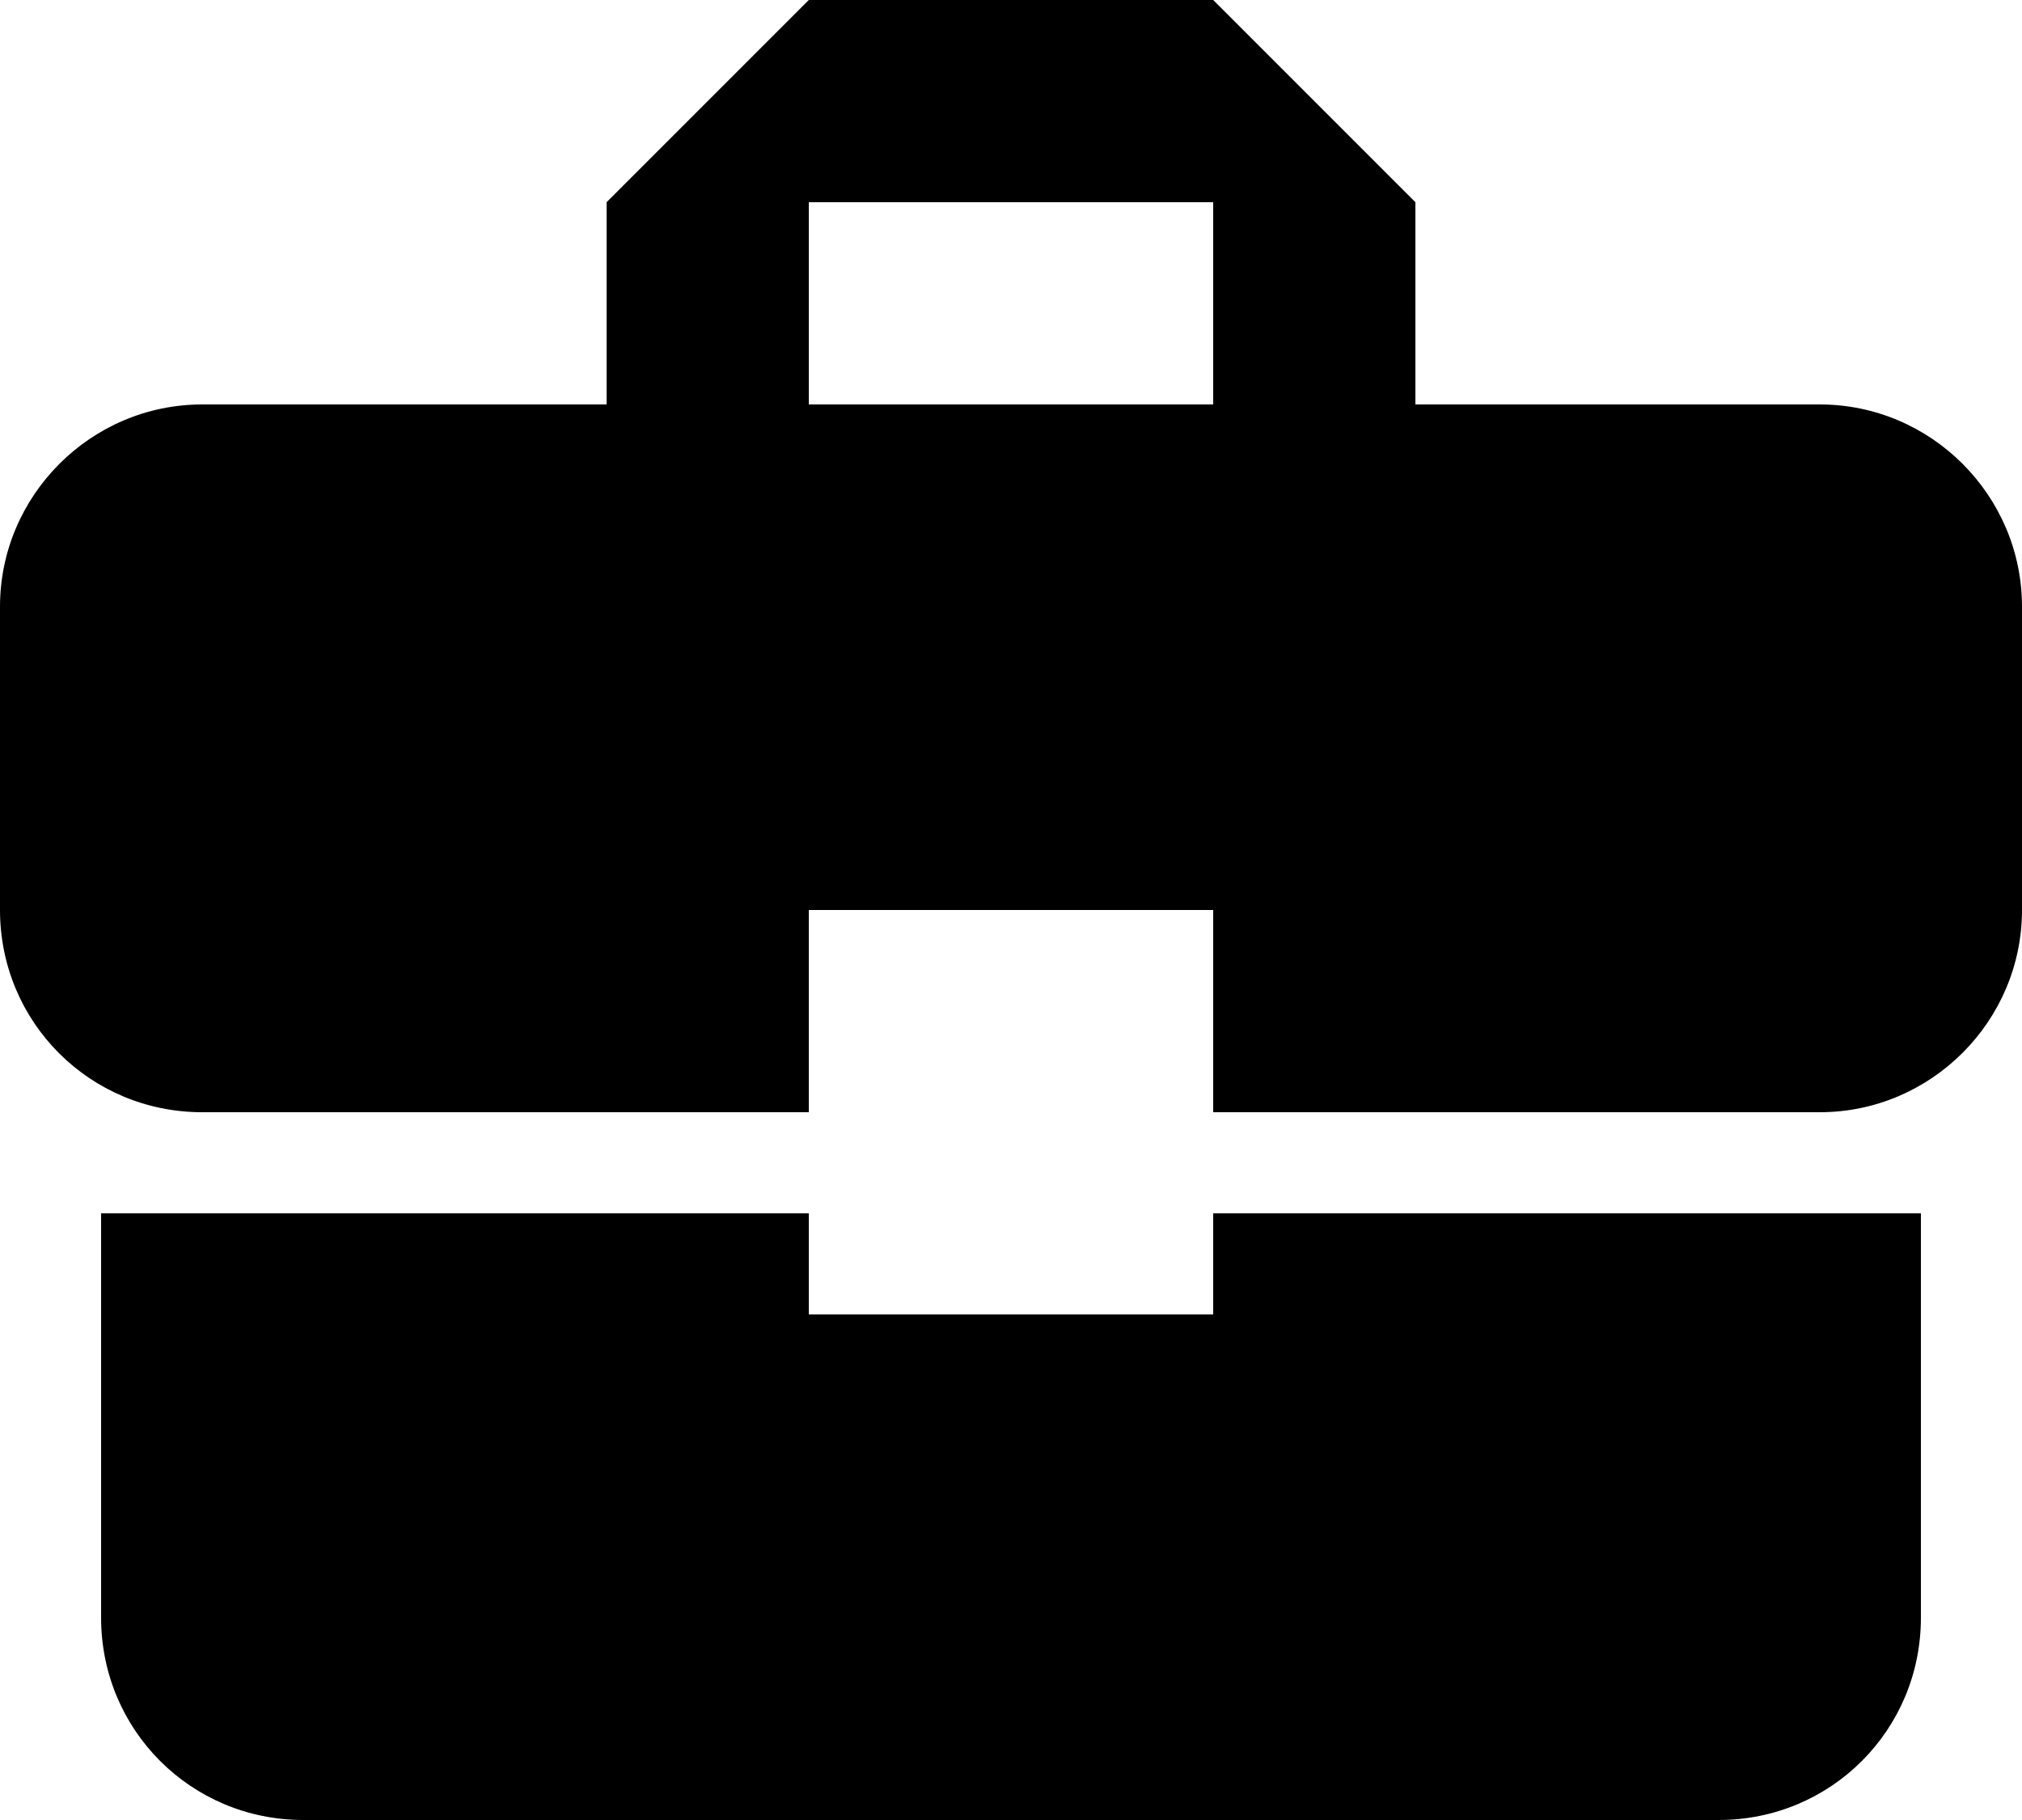<svg width="20" height="18" viewBox="0 0 20 18" fill="none" xmlns="http://www.w3.org/2000/svg">
<path d="M8 13V12H1V16C1 17.11 1.89 18 3 18H17C18.11 18 19 17.11 19 16V12H12V13H8ZM18 4H14V2L12 0H8L6 2V4H2C0.9 4 0 4.9 0 6V9C0 10.11 0.89 11 2 11H8V9H12V11H18C19.1 11 20 10.1 20 9V6C20 4.9 19.1 4 18 4ZM12 4H8V2H12V4Z" fill="black"/>
</svg>
